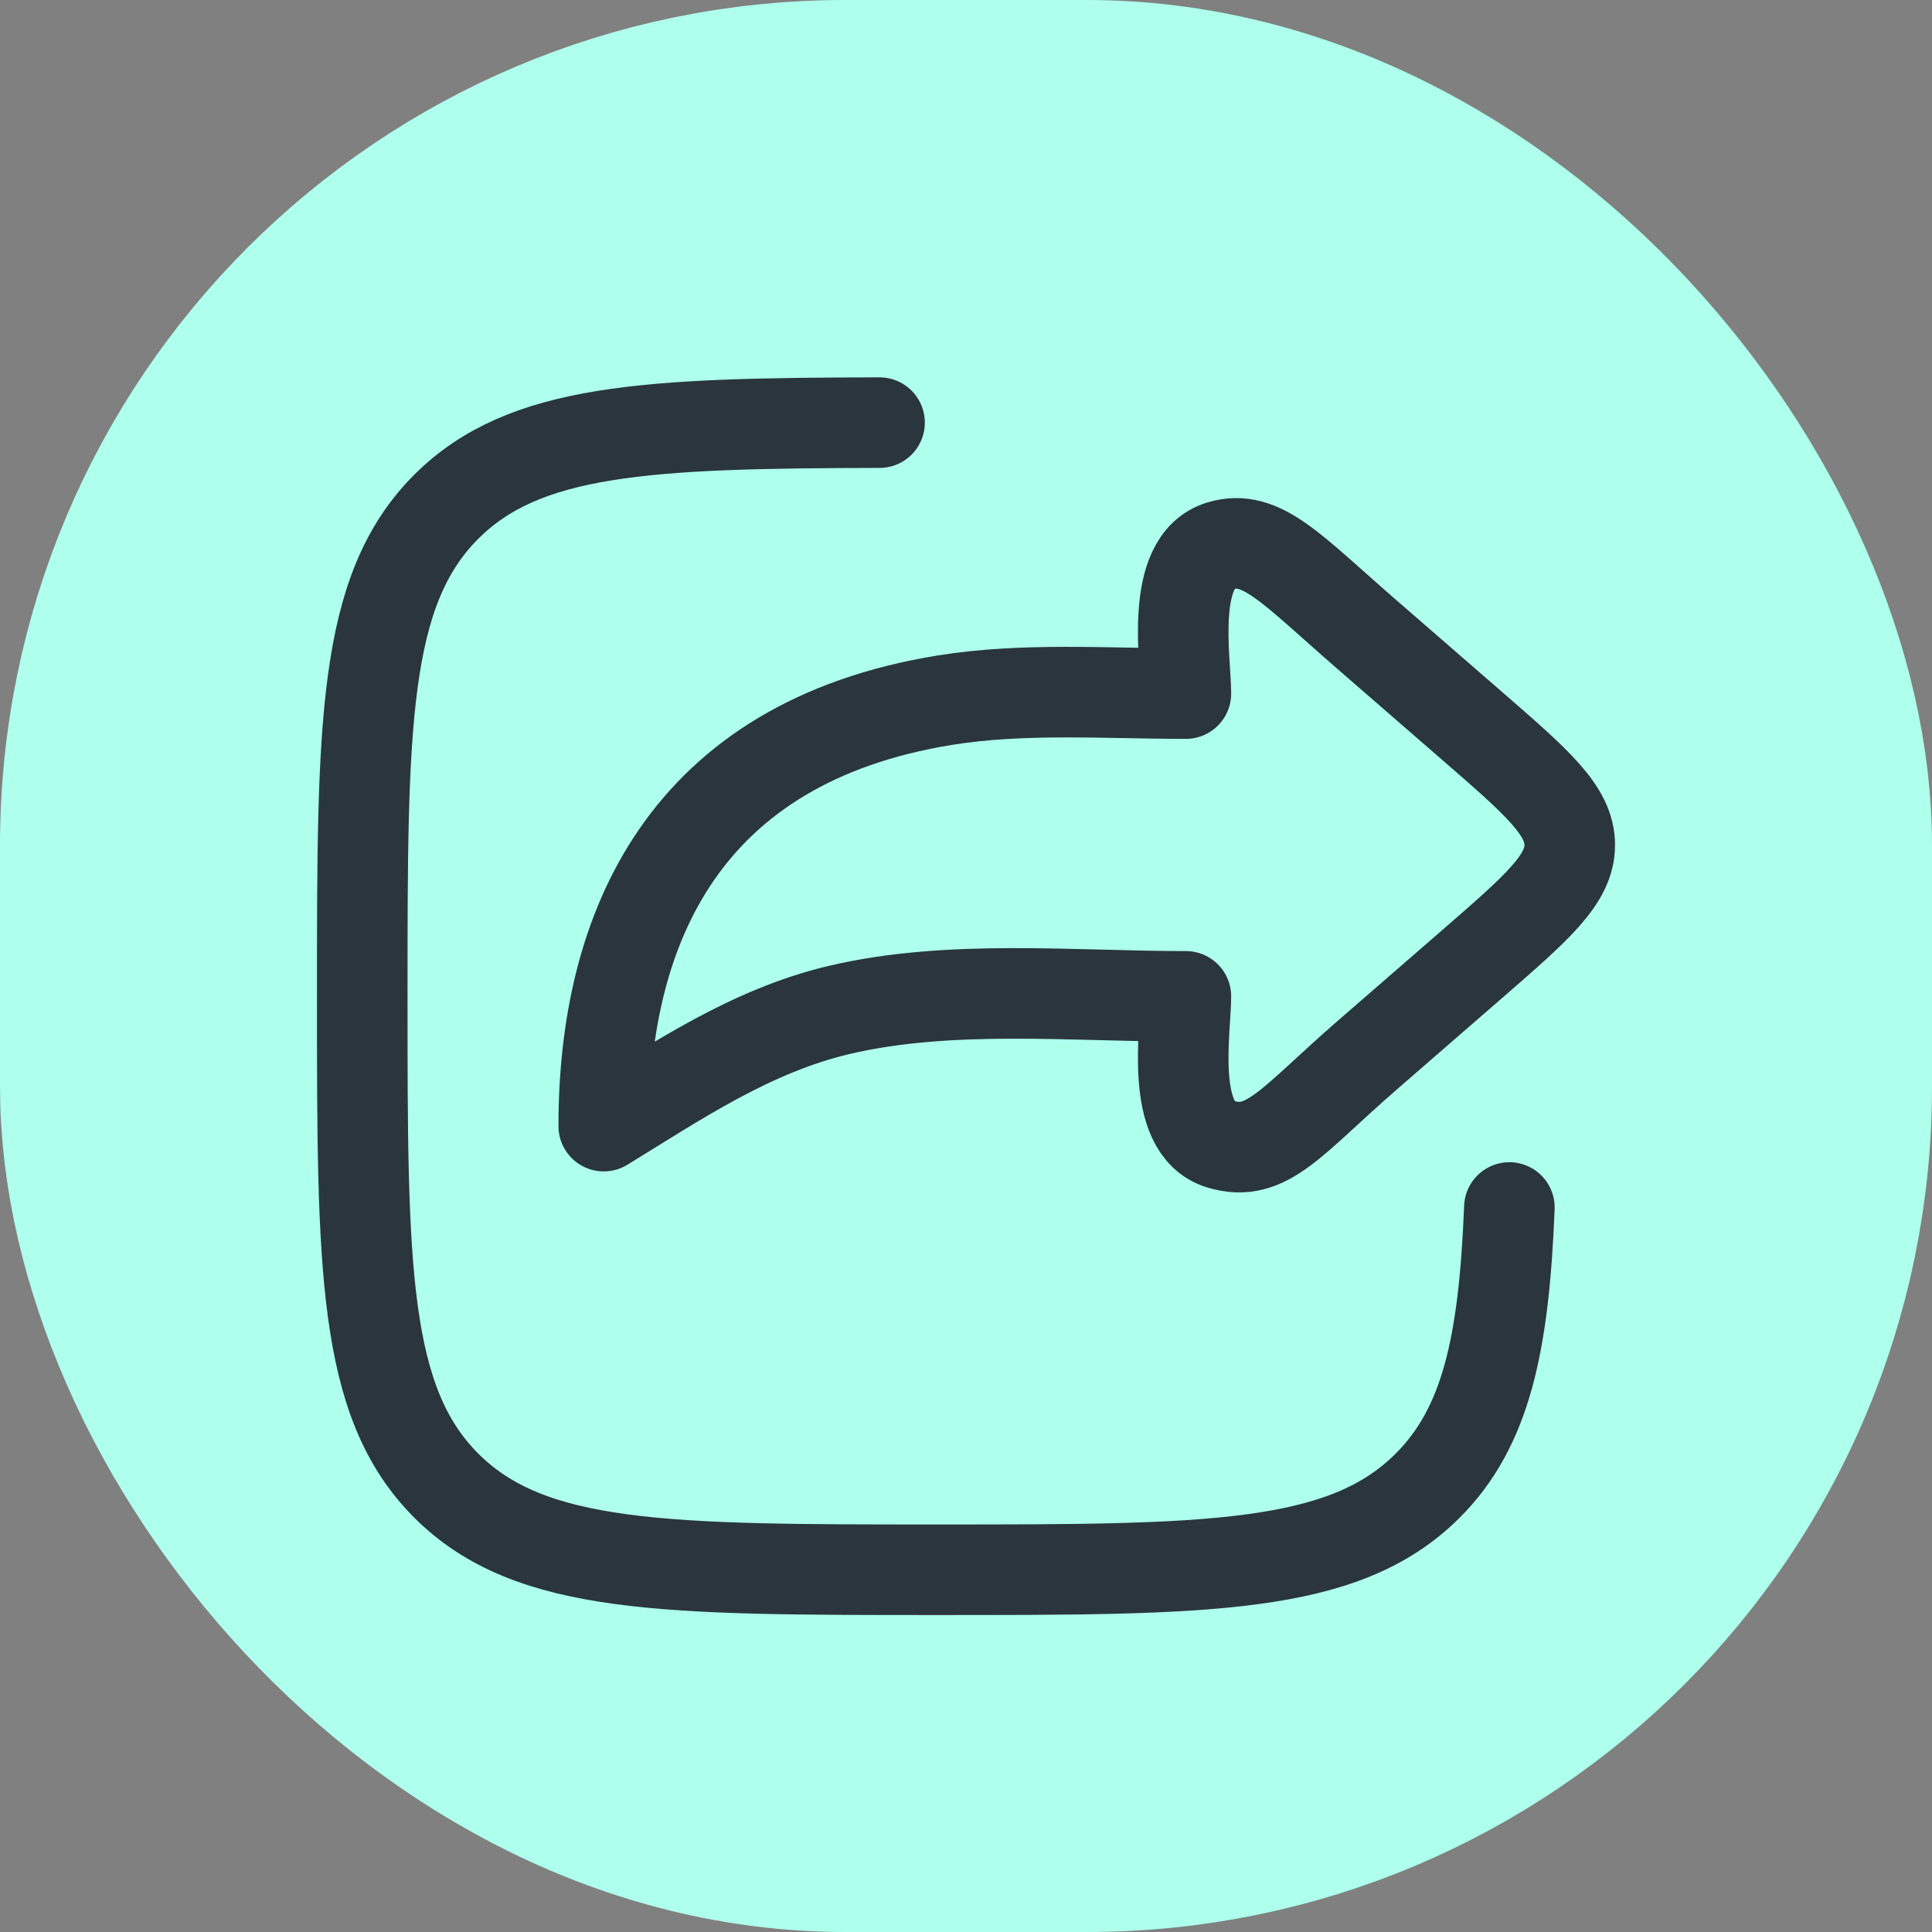 <svg width="32" height="32" viewBox="0 0 32 32" fill="none" xmlns="http://www.w3.org/2000/svg">
<rect x="0" y="0" width="32" height="32" fill="#808080" stroke="none"/>
<rect x="2" y="2" width="28" height="28" rx="12" fill="#AEFFEC"/>
<rect x="2" y="2" width="28" height="28" rx="12" stroke="#AEFFEC" stroke-width="4"/>
<path d="M24.393 12.032L22.646 10.515C21.387 9.422 20.894 8.834 20.212 9.041C19.362 9.301 19.642 10.936 19.642 11.488C18.321 11.488 16.947 11.387 15.644 11.598C11.345 12.297 10 15.357 10 18.652C11.217 17.907 12.433 17.075 13.895 16.729C15.721 16.297 17.76 16.503 19.642 16.503C19.642 17.055 19.362 18.691 20.212 18.95C20.984 19.186 21.387 18.57 22.646 17.477L24.393 15.96C25.464 15.029 26 14.564 26 13.996C26 13.428 25.464 12.962 24.393 12.032Z" stroke="#2A353D" stroke-width="1.5" stroke-linecap="round" stroke-linejoin="round"/>
<path d="M14.568 7C10.707 7.007 8.686 7.102 7.394 8.391C6 9.782 6 12.021 6 16.5C6 20.978 6 23.217 7.394 24.609C8.788 26 11.032 26 15.52 26C20.007 26 22.251 26 23.645 24.609C24.616 23.64 24.91 22.26 25 20" stroke="#2A353D" stroke-width="1.5" stroke-linecap="round" stroke-linejoin="round"/>
</svg>
